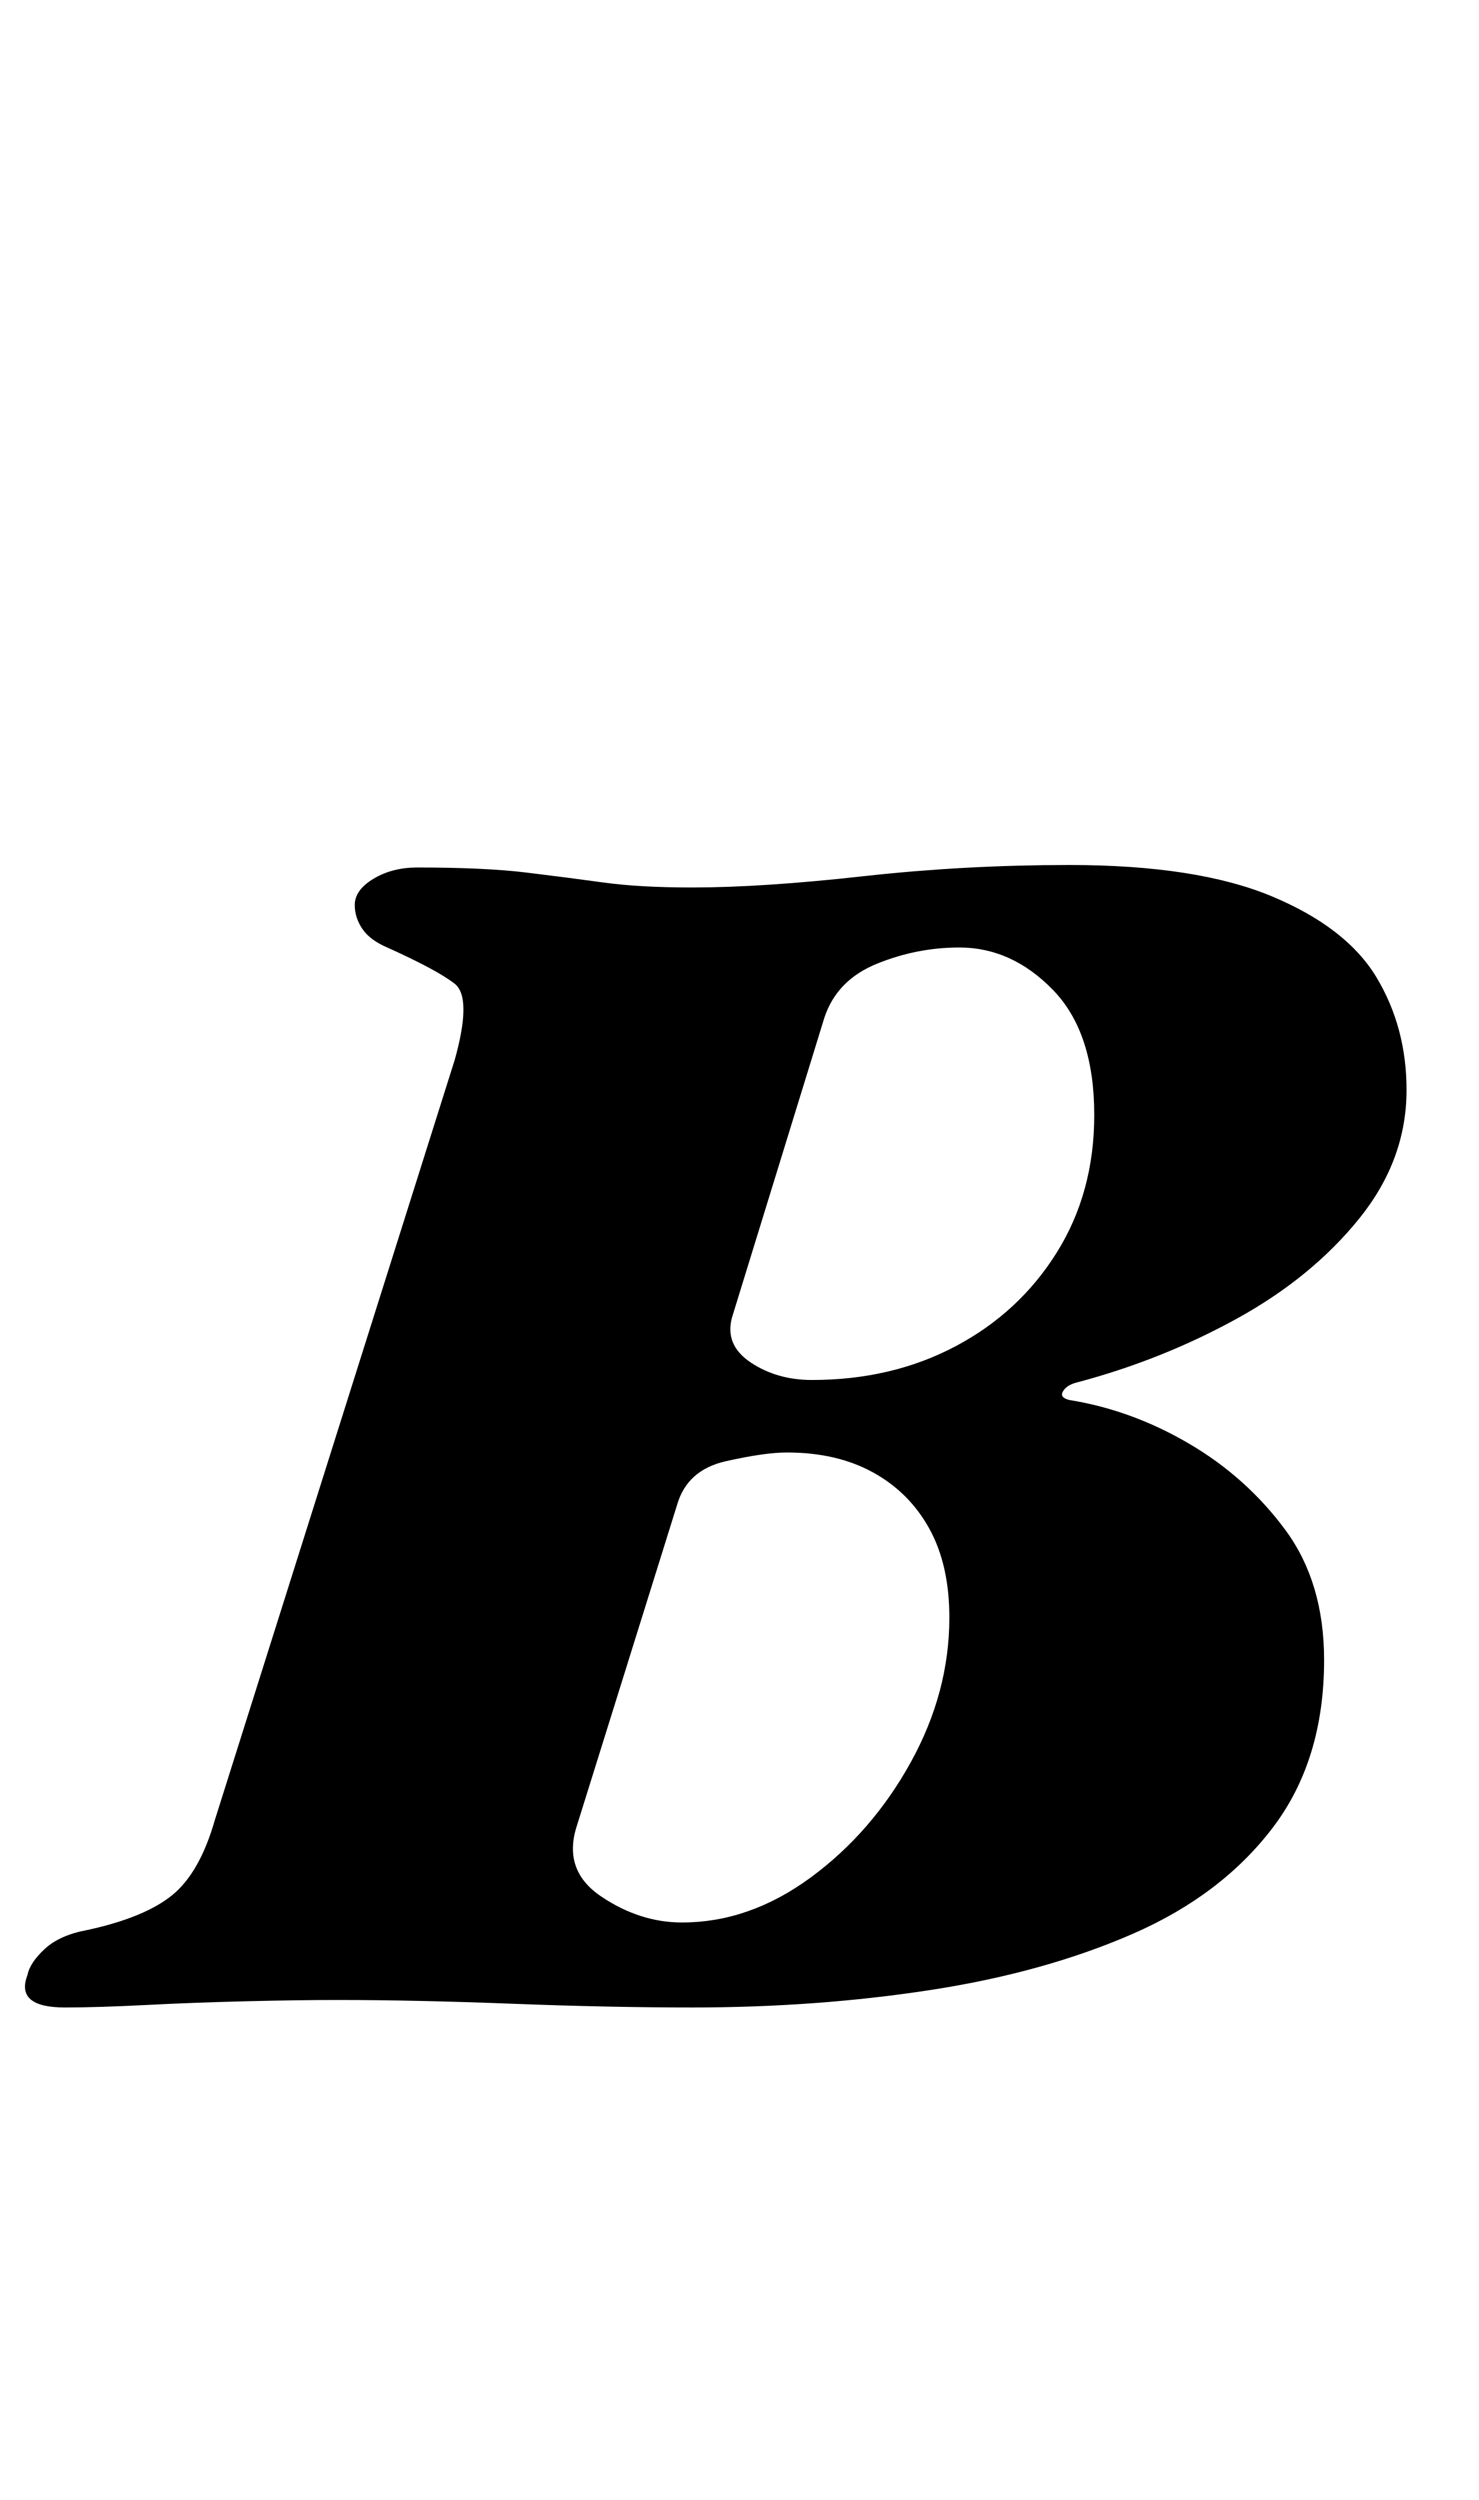 <?xml version="1.0" standalone="no"?>
<!DOCTYPE svg PUBLIC "-//W3C//DTD SVG 1.1//EN" "http://www.w3.org/Graphics/SVG/1.1/DTD/svg11.dtd" >
<svg xmlns="http://www.w3.org/2000/svg" xmlns:xlink="http://www.w3.org/1999/xlink" version="1.1" viewBox="-43 0 592 1000">
  <g transform="matrix(1 0 0 -1 0 800)">
   <path fill="currentColor"
d="M-17 -3q-20 0 -15 13q1 5 7 10.5t17 7.5q23 5 34 14t17 30l96 304q7 25 0 30.5t-27 14.5q-7 3 -10 7.5t-3 9.5q0 6 7.5 10.5t17.5 4.5q27 0 43.5 -2t31 -4t35.5 -2q28 0 68.5 4.5t82.5 4.5q51 0 81 -12.5t42 -32.5t12 -45q0 -28 -19 -51.5t-49 -40t-64 -25.5
q-4 -1 -5.5 -3.5t2.5 -3.5q25 -4 48 -17.5t38.5 -34.5t15.5 -52q0 -40 -20.5 -67t-56 -42.5t-81 -22.5t-95.5 -7q-33 0 -72 1.5t-70 1.5q-15 0 -36 -0.5t-40.5 -1.5t-32.5 -1zM230 31q27 0 51.5 18t40 46t15.5 58q0 21 -8 35.5t-22.5 22.5t-34.5 8q-9 0 -24.5 -3.5
t-19.5 -17.5l-40 -128q-6 -18 9.5 -28.5t32.5 -10.5zM282 248q32 0 57.5 13.5t40.5 37.5t15 55q0 33 -16.5 50t-37.5 17q-17 0 -33 -6.5t-21 -21.5l-37 -120q-3 -11 7.5 -18t24.5 -7z" />
  </g>

</svg>
